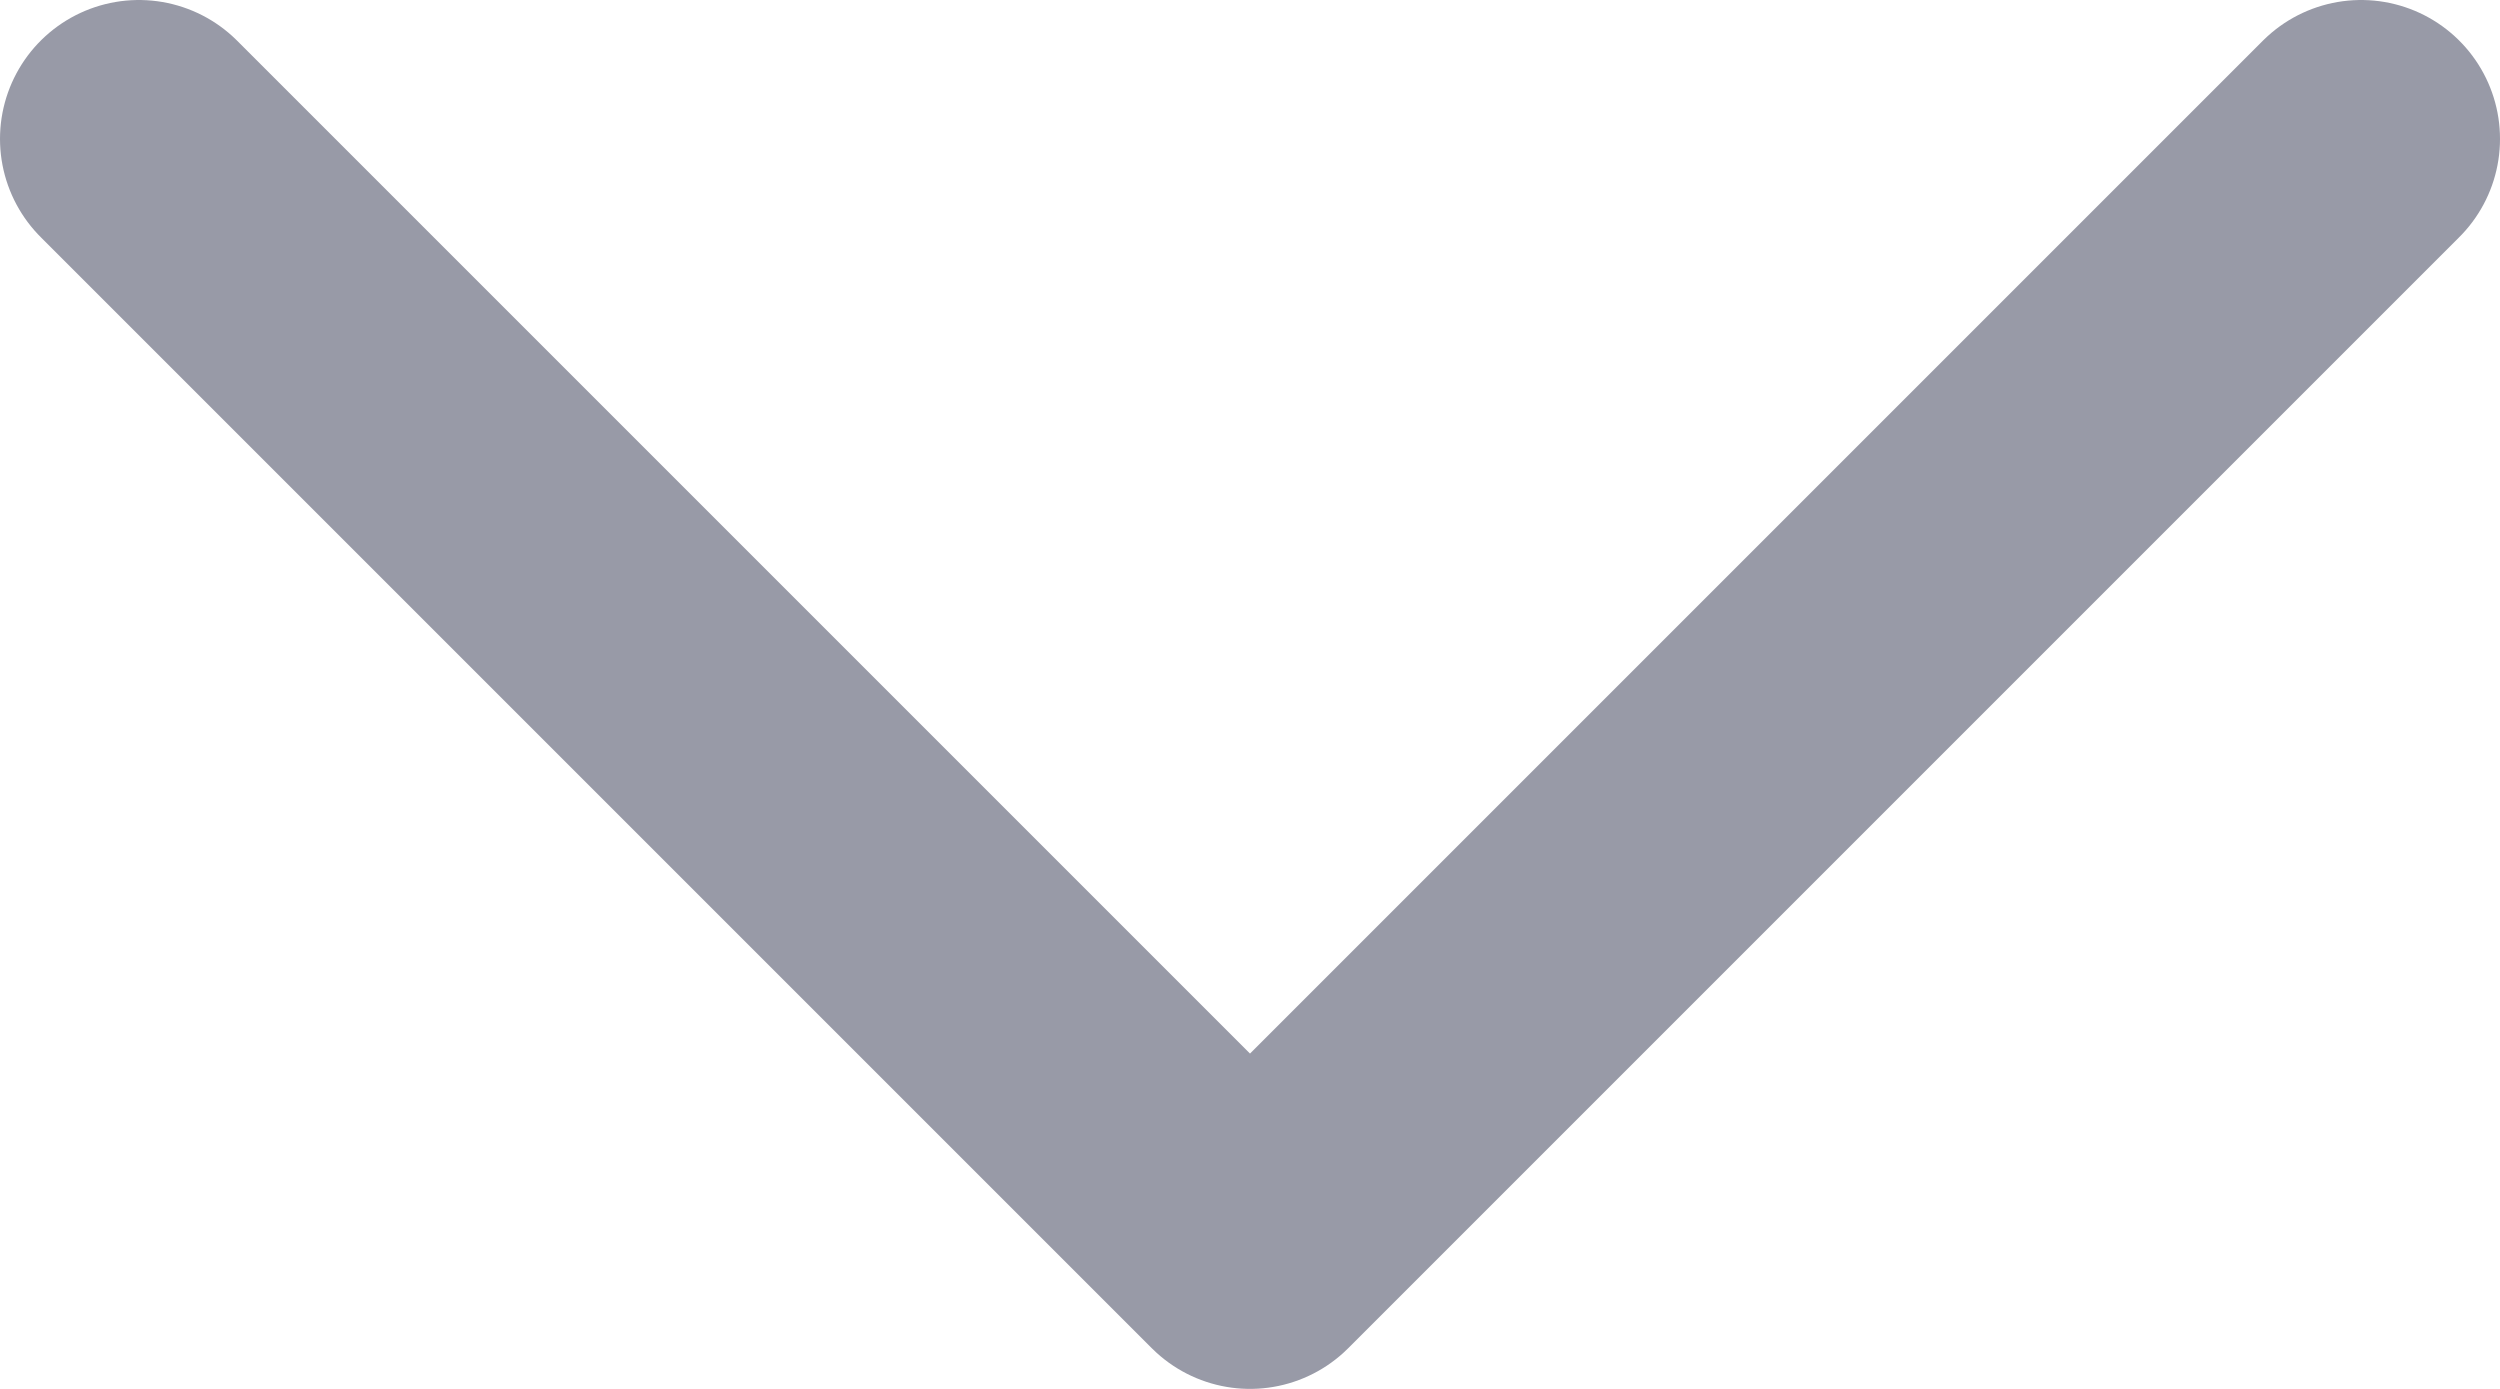 <svg width="18" height="10" viewBox="0 0 18 10" fill="none" xmlns="http://www.w3.org/2000/svg">
<path d="M17 1L9 9L1 1" stroke="#989AA7" stroke-width="2" stroke-linecap="round" stroke-linejoin="round"/>
</svg>
